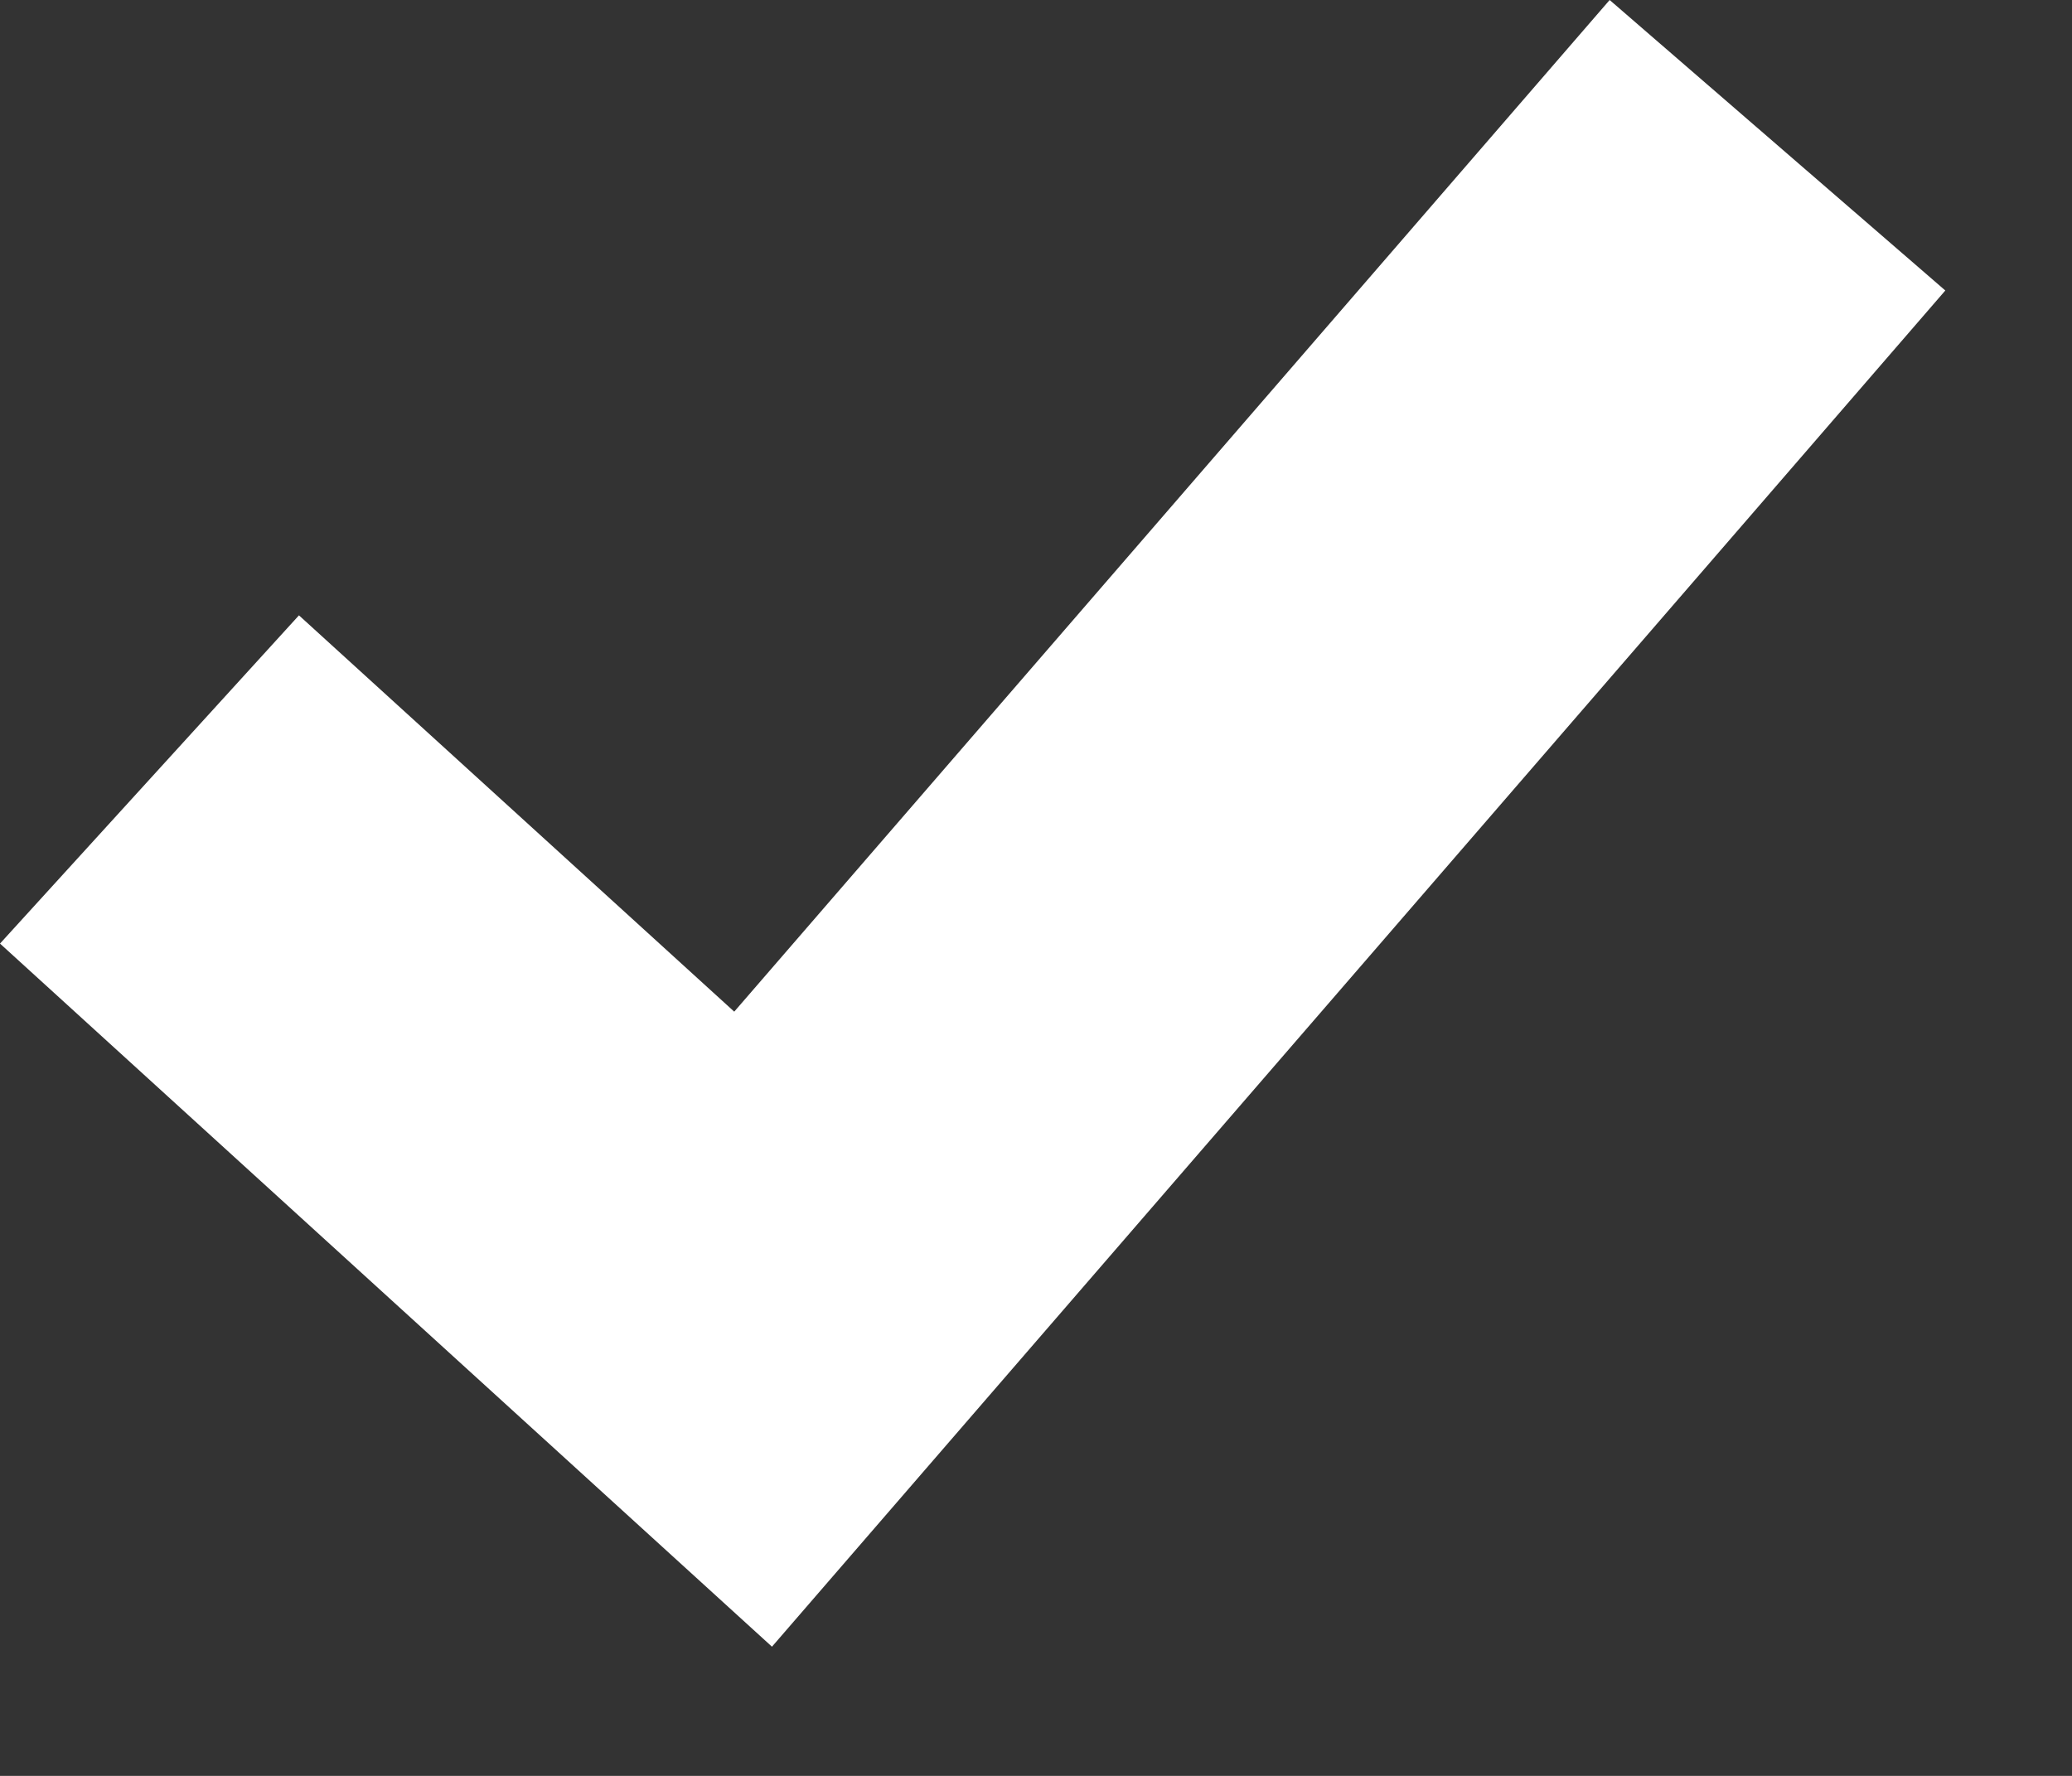 <svg width="14" height="12" viewBox="0 0 14 12" fill="none" xmlns="http://www.w3.org/2000/svg">
<rect x="0" y="0" width="14" height="12" fill="#333333" stroke="none"/>
<path fill-rule="evenodd" clip-rule="evenodd" d="M13.144 1.963L5.216 11.127L0 6.376L2.02 4.158L4.961 6.836L10.876 0L13.144 1.963Z" fill="#ffffff"/>
</svg>
